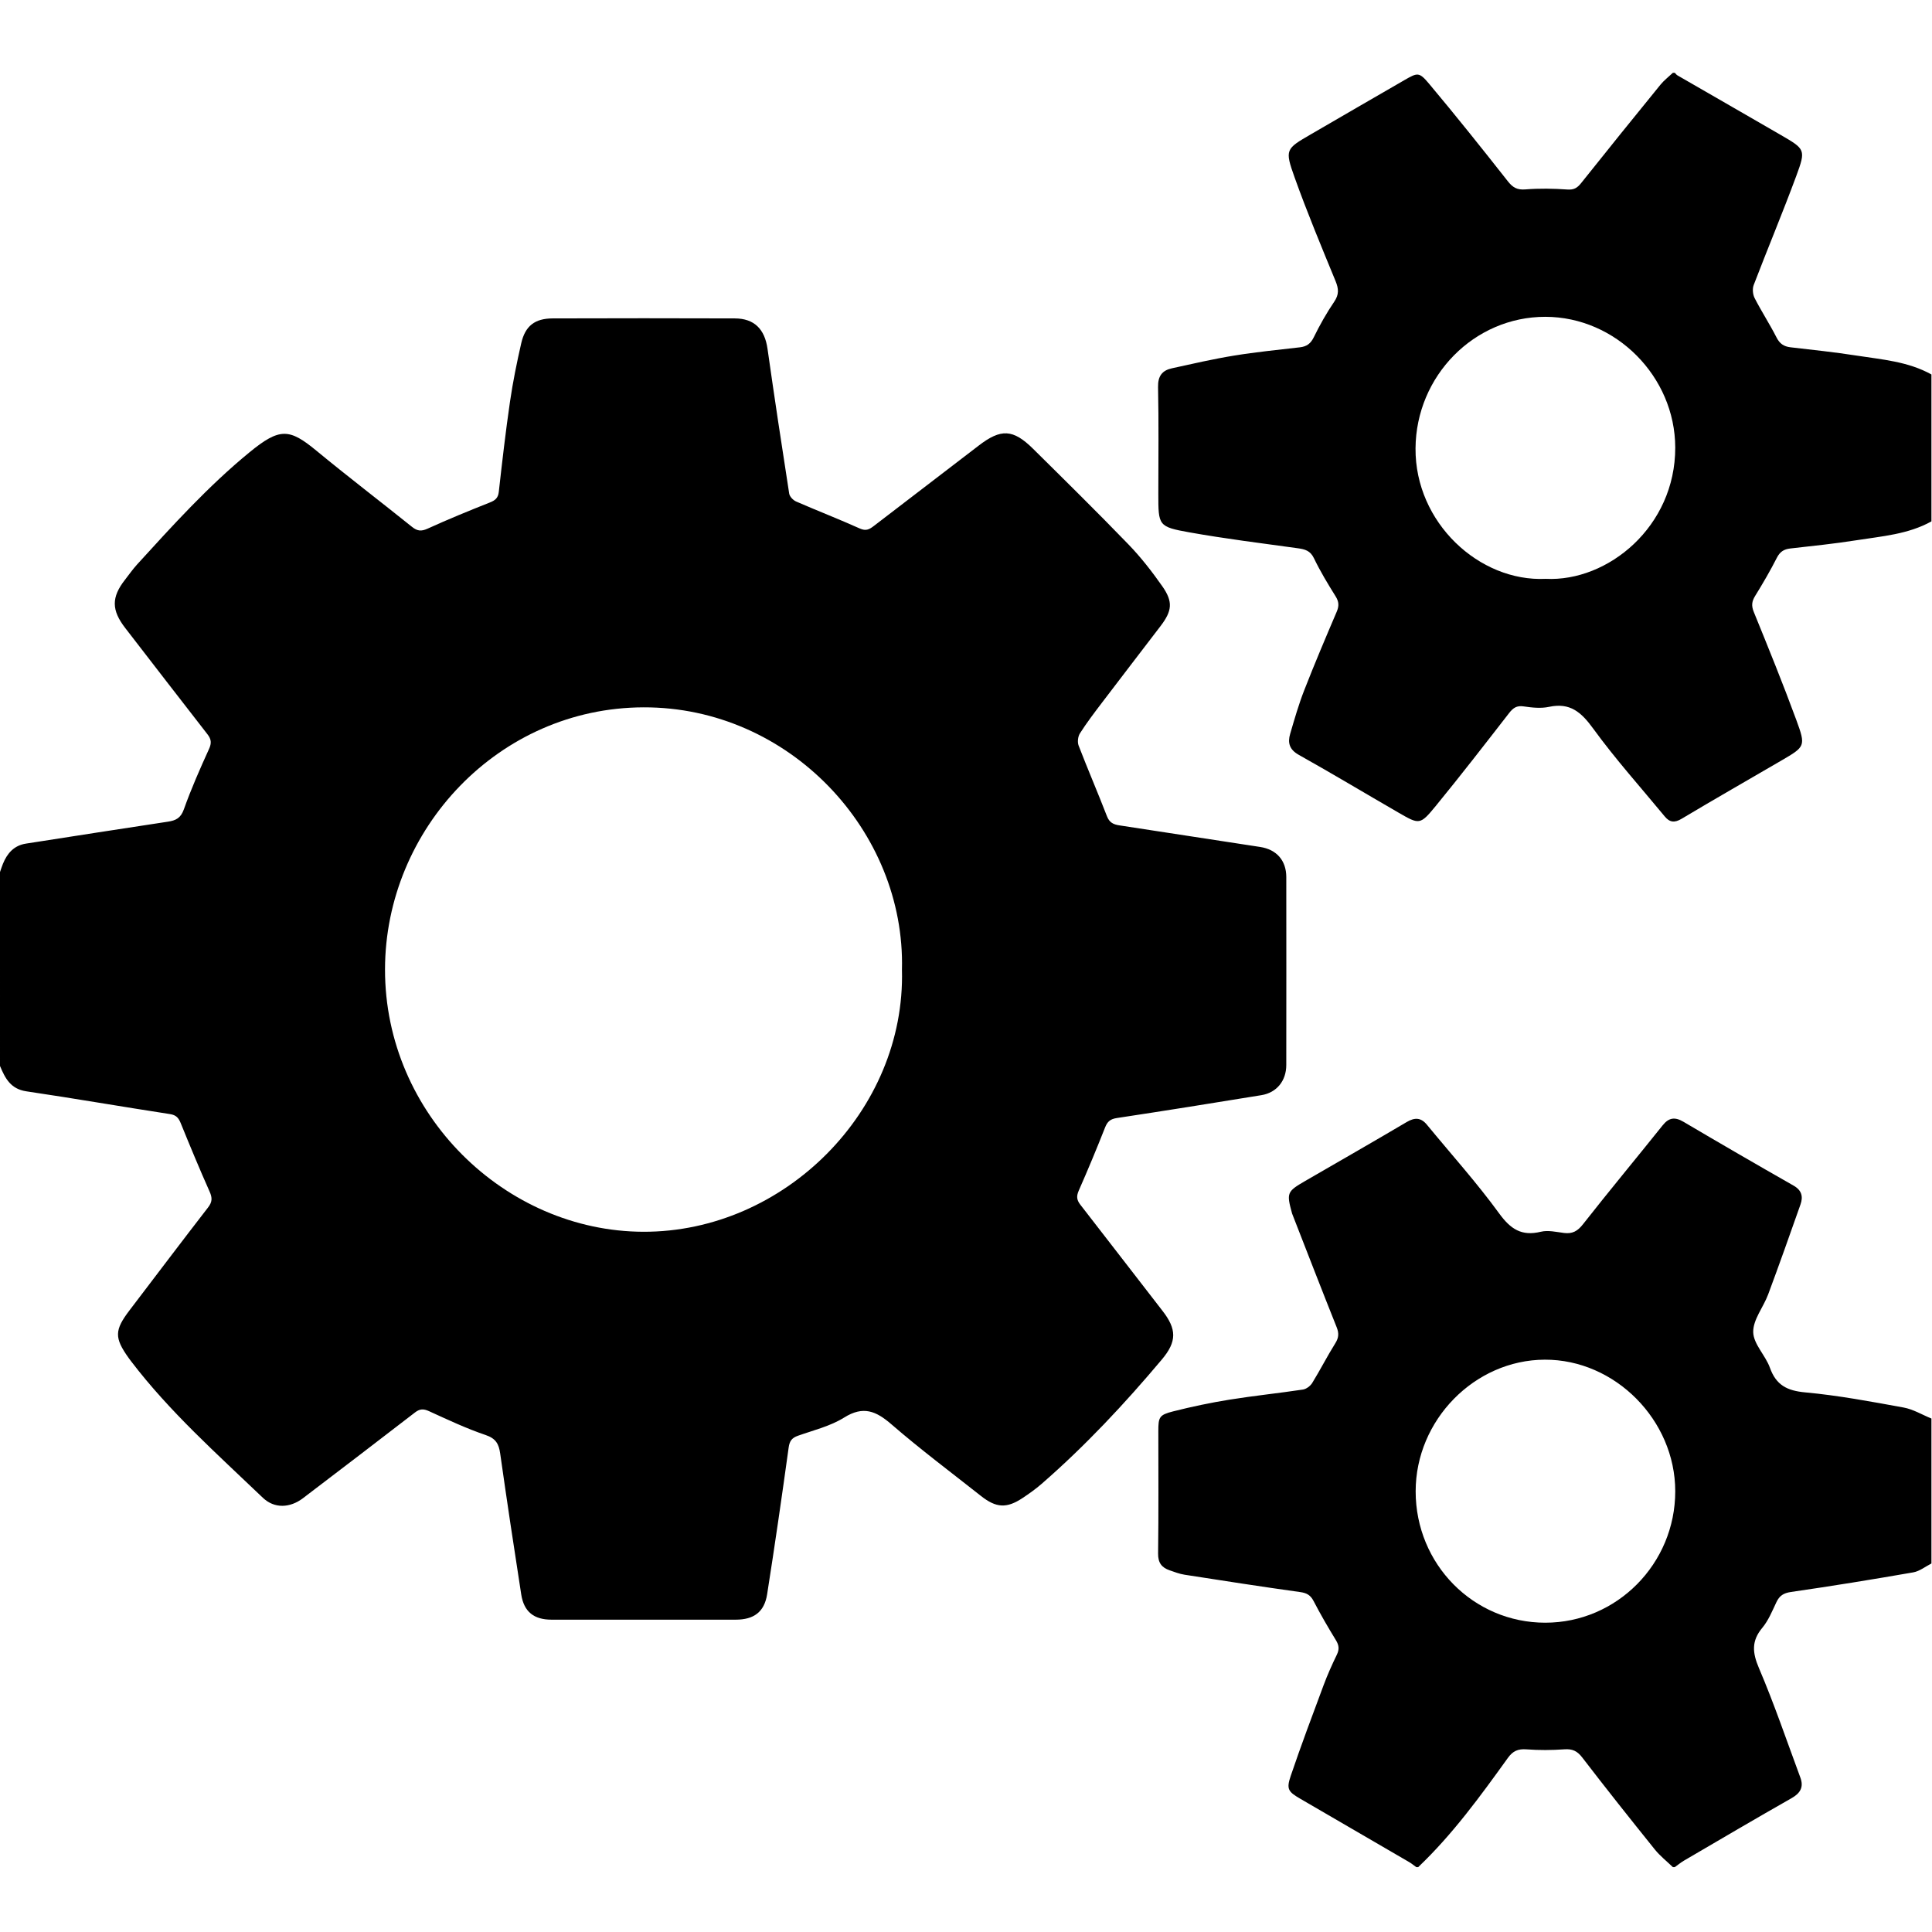 <?xml version="1.0" encoding="utf-8"?>
<!-- Generator: Adobe Illustrator 18.0.0, SVG Export Plug-In . SVG Version: 6.00 Build 0)  -->
<!DOCTYPE svg PUBLIC "-//W3C//DTD SVG 1.1//EN" "http://www.w3.org/Graphics/SVG/1.1/DTD/svg11.dtd">
<svg version="1.1" id="图形" xmlns="http://www.w3.org/2000/svg" xmlns:xlink="http://www.w3.org/1999/xlink" x="0px" y="0px"
	 viewBox="-3106.036 -16.333 1000.636 1000.678" enable-background="new -3106.036 -16.333 1000.636 1000.678" xml:space="preserve"
	>
<g>
	<path d="M-3106.036,435.31c0.502-1.419,0.948-2.861,1.517-4.253c2.236-5.467,5.729-9.502,11.944-10.464
		c24.486-3.791,48.961-7.661,73.463-11.348c4.155-0.625,6.687-1.851,8.303-6.393c3.781-10.625,8.354-20.988,13.03-31.263
		c1.421-3.122,1.172-5.086-0.849-7.675c-14.244-18.252-28.333-36.624-42.507-54.931c-7.194-9.292-7.273-15.946-0.156-25.049
		c2.082-2.663,4.021-5.458,6.292-7.95c18.448-20.243,36.844-40.553,58.092-57.983c15.738-12.91,20.743-12.458,34.693-0.95
		c16.296,13.443,33.1,26.269,49.574,39.499c2.72,2.185,4.788,2.418,8.08,0.917c10.581-4.823,21.357-9.234,32.171-13.519
		c2.819-1.117,4.332-2.295,4.696-5.547c1.746-15.585,3.535-31.174,5.799-46.689c1.482-10.158,3.532-20.256,5.824-30.267
		c2.06-8.997,7.052-12.834,16.279-12.863c31.448-0.099,62.896-0.111,94.344,0.002c10.106,0.036,15.487,5.578,16.926,15.708
		c3.556,25.036,7.332,50.041,11.231,75.025c0.241,1.543,2.043,3.421,3.578,4.091c10.966,4.783,22.135,9.103,33.044,14.006
		c3.164,1.422,4.938,0.419,7.19-1.314c18.086-13.911,36.243-27.73,54.333-41.637c11.497-8.838,17.769-8.637,28.181,1.655
		c16.587,16.398,33.208,32.77,49.412,49.543c6.426,6.652,12.185,14.058,17.501,21.643c5.671,8.091,5.088,12.77-0.948,20.679
		c-10.152,13.302-20.372,26.552-30.492,39.878c-3.883,5.113-7.779,10.242-11.222,15.648c-1.039,1.632-1.366,4.525-0.674,6.322
		c4.726,12.273,9.946,24.356,14.689,36.623c1.259,3.256,3.356,4.228,6.374,4.687c24.329,3.698,48.65,7.446,72.972,11.191
		c8.494,1.308,13.51,7.006,13.52,15.571c0.035,32.462,0.041,64.925-0.005,97.388c-0.011,8.161-4.944,14.295-12.887,15.595
		c-24.945,4.086-49.909,8.065-74.902,11.848c-3.366,0.51-4.862,1.842-6.069,4.903c-4.326,10.976-8.864,21.874-13.621,32.67
		c-1.273,2.89-1.1,4.847,0.816,7.304c14.235,18.259,28.302,36.65,42.516,54.925c7.429,9.552,7.557,15.913-0.285,25.241
		c-19.278,22.927-39.692,44.773-62.325,64.454c-3.048,2.65-6.378,5.01-9.746,7.251c-8.287,5.516-13.706,5.244-21.654-1.037
		c-15.516-12.262-31.379-24.13-46.317-37.063c-8.003-6.928-14.604-9.739-24.553-3.512c-7.151,4.476-15.844,6.541-23.94,9.425
		c-3.099,1.104-4.296,2.692-4.766,6.091c-3.509,25.366-7.167,50.714-11.15,76.009c-1.449,9.202-6.946,13.147-16.283,13.144
		c-31.786-0.008-63.572-0.006-95.359,0c-9.101,0.002-14.311-4.052-15.708-13.029c-3.786-24.317-7.451-48.655-10.905-73.021
		c-0.706-4.977-2.232-7.792-7.542-9.588c-10.032-3.393-19.682-7.964-29.345-12.366c-2.84-1.294-4.738-1.25-7.238,0.681
		c-19.263,14.876-38.625,29.624-57.982,44.378c-6.78,5.168-14.87,5.493-20.835-0.217c-23.675-22.665-48.262-44.474-68.243-70.711
		c-0.41-0.538-0.817-1.078-1.21-1.628c-7.509-10.519-7.423-14.434,0.486-24.816c13.522-17.747,26.963-35.555,40.618-53.199
		c2.204-2.848,2.229-4.98,0.801-8.183c-5.215-11.696-10.119-23.534-14.943-35.399c-1.119-2.752-2.329-4.261-5.593-4.763
		c-24.82-3.816-49.567-8.117-74.407-11.793c-8.146-1.206-10.985-6.796-13.627-13.132
		C-3106.036,502.27-3106.036,468.79-3106.036,435.31z M-2638.89,485.914c1.842-71.853-58.432-136.087-133.809-135.895
		c-75.028,0.192-133.836,63.05-133.927,135.72c-0.094,75.176,62.366,135.657,133.749,135.893
		C-2699.928,621.872-2636.929,558.982-2638.89,485.914z"/>
	<path d="M-2372.52,950.7c-1.217-0.873-2.371-1.852-3.659-2.603c-18.819-10.967-37.661-21.894-56.485-32.853
		c-6.189-3.603-7.196-4.959-4.874-11.797c5.359-15.786,11.217-31.406,17.046-47.029c2.002-5.367,4.361-10.618,6.862-15.774
		c1.344-2.771,1.082-4.889-0.506-7.482c-4.048-6.612-7.959-13.327-11.524-20.208c-1.592-3.073-3.482-4.224-6.926-4.703
		c-20.017-2.787-39.991-5.889-59.961-9.003c-2.636-0.411-5.199-1.402-7.739-2.288c-4.062-1.417-6.003-3.871-5.939-8.675
		c0.285-21.125,0.122-42.256,0.123-63.384c0-7.27,0.438-8.417,7.678-10.249c9.613-2.432,19.354-4.484,29.143-6.06
		c12.641-2.035,25.4-3.331,38.064-5.239c1.77-0.267,3.854-1.855,4.823-3.428c4.152-6.745,7.749-13.833,11.95-20.546
		c1.826-2.918,1.942-5.218,0.677-8.378c-7.702-19.242-15.164-38.581-22.706-57.887c-0.123-0.315-0.271-0.623-0.36-0.948
		c-2.944-10.676-2.68-11.355,6.772-16.83c17.532-10.157,35.128-20.206,52.568-30.52c4.184-2.474,7.382-2.413,10.499,1.378
		c12.544,15.256,25.812,29.982,37.408,45.925c5.952,8.183,11.639,11.918,21.62,9.496c3.753-0.911,8.051,0.151,12.06,0.642
		c4.279,0.524,6.93-0.942,9.701-4.471c13.554-17.264,27.593-34.146,41.307-51.285c3.271-4.087,6.394-4.419,10.817-1.81
		c18.906,11.153,37.897,22.165,56.971,33.027c4.273,2.433,5.031,5.709,3.599,9.774c-5.485,15.568-10.992,31.131-16.751,46.599
		c-2.469,6.631-7.866,13.072-7.735,19.513c0.126,6.201,6.364,12.045,8.664,18.492c3.217,9.017,8.943,11.868,18.299,12.728
		c17.076,1.569,34.027,4.755,50.925,7.84c4.986,0.91,9.62,3.749,14.415,5.704c0,25.026,0,50.051,0,75.076
		c-3.133,1.579-6.116,4.019-9.424,4.596c-21.045,3.666-42.136,7.099-63.278,10.149c-3.917,0.565-5.992,1.928-7.59,5.297
		c-2.164,4.562-4.121,9.447-7.292,13.256c-5.718,6.867-5.157,12.9-1.731,20.927c7.919,18.55,14.41,37.711,21.429,56.643
		c1.828,4.931,0.034,8.075-4.575,10.692c-18.633,10.579-37.093,21.461-55.593,32.271c-1.703,0.995-3.238,2.277-4.852,3.425
		c-0.338,0-0.676,0-1.015,0c-3.138-3.032-6.637-5.772-9.352-9.145c-12.679-15.757-25.268-31.59-37.58-47.634
		c-2.597-3.384-5.092-4.533-9.265-4.233c-6.513,0.469-13.112,0.506-19.621,0.016c-4.371-0.329-7.037,0.83-9.649,4.459
		c-14.266,19.825-28.631,39.599-46.425,56.537C-2371.843,950.7-2372.181,950.7-2372.52,950.7z M-2372.828,756.071
		c-0.005,37.746,29.892,68.041,67.145,68.039c37.084-0.003,67.308-30.567,67.303-68.06c-0.006-36.863-31.184-68.31-67.585-68.168
		C-2342.306,688.023-2372.823,719.146-2372.828,756.071z"/>
	<path d="M-2105.694,253.707c-12.103,6.734-25.695,7.687-38.94,9.784c-11.316,1.791-22.736,2.95-34.126,4.245
		c-3.307,0.376-5.382,1.658-6.979,4.796c-3.44,6.757-7.272,13.33-11.26,19.784c-1.76,2.849-2.005,5.093-0.689,8.324
		c7.566,18.58,15.125,37.175,22.044,56.002c4.976,13.541,4.549,13.739-7.805,20.95c-17.214,10.047-34.533,19.917-51.637,30.147
		c-3.672,2.196-6.193,1.862-8.701-1.175c-12.471-15.107-25.599-29.738-37.099-45.552c-6.154-8.462-11.955-13.591-22.872-11.242
		c-4.181,0.899-8.815,0.404-13.127-0.237c-3.624-0.538-5.479,0.798-7.551,3.466c-12.54,16.144-25.047,32.322-38.003,48.129
		c-8.081,9.859-8.476,9.659-19.19,3.473c-17.26-9.967-34.345-20.244-51.735-29.978c-4.897-2.741-5.803-6.263-4.462-10.855
		c2.219-7.599,4.415-15.241,7.289-22.604c5.336-13.671,11.073-27.19,16.835-40.689c1.26-2.95,1.15-5.172-0.578-7.939
		c-4.018-6.433-7.964-12.96-11.248-19.782c-1.887-3.92-4.677-4.62-8.363-5.13c-18.694-2.588-37.444-4.903-56.013-8.217
		c-16.249-2.9-16.196-3.481-16.196-19.969c0-18.43,0.245-36.866-0.146-55.288c-0.122-5.733,2.155-8.626,7.202-9.734
		c10.682-2.344,21.358-4.81,32.144-6.569c11.308-1.844,22.735-2.978,34.125-4.297c3.489-0.404,5.56-1.88,7.189-5.21
		c3.106-6.351,6.616-12.566,10.587-18.411c2.54-3.739,2.325-6.694,0.694-10.663c-7.309-17.778-14.717-35.54-21.187-53.631
		c-5.224-14.606-4.658-14.821,8.491-22.456c16.069-9.33,32.135-18.667,48.232-27.948c6.937-3.999,7.712-4.369,12.886,1.802
		c13.889,16.563,27.384,33.464,40.749,50.455c2.588,3.291,4.849,4.629,9.173,4.278c7.217-0.587,14.543-0.45,21.775,0.059
		c3.424,0.241,5.137-0.906,7.104-3.376c13.57-17.046,27.267-33.991,41.023-50.888c1.866-2.292,4.284-4.133,6.447-6.183
		c0.338,0,0.677,0,1.015,0c0.449,0.447,0.827,1.018,1.357,1.324c17.825,10.297,35.689,20.528,53.495,30.857
		c12.696,7.365,13.1,7.583,8.049,21.251c-7.006,18.956-14.83,37.608-22.053,56.487c-0.746,1.951-0.468,4.901,0.501,6.791
		c3.534,6.892,7.794,13.412,11.302,20.316c1.66,3.267,3.792,4.734,7.281,5.136c11.38,1.311,22.784,2.519,34.099,4.279
		c13.237,2.06,26.797,3.056,38.875,9.799C-2105.694,202.979-2105.694,228.343-2105.694,253.707z M-2305.493,283.466
		c32.251,1.607,67.197-27.08,67.111-68.002c-0.077-36.779-30.781-67.671-67.272-67.709c-36.932-0.038-66.974,30.672-67.241,68.11
		C-2373.171,254.353-2339.89,285.117-2305.493,283.466z"/>
</g>
</svg>
